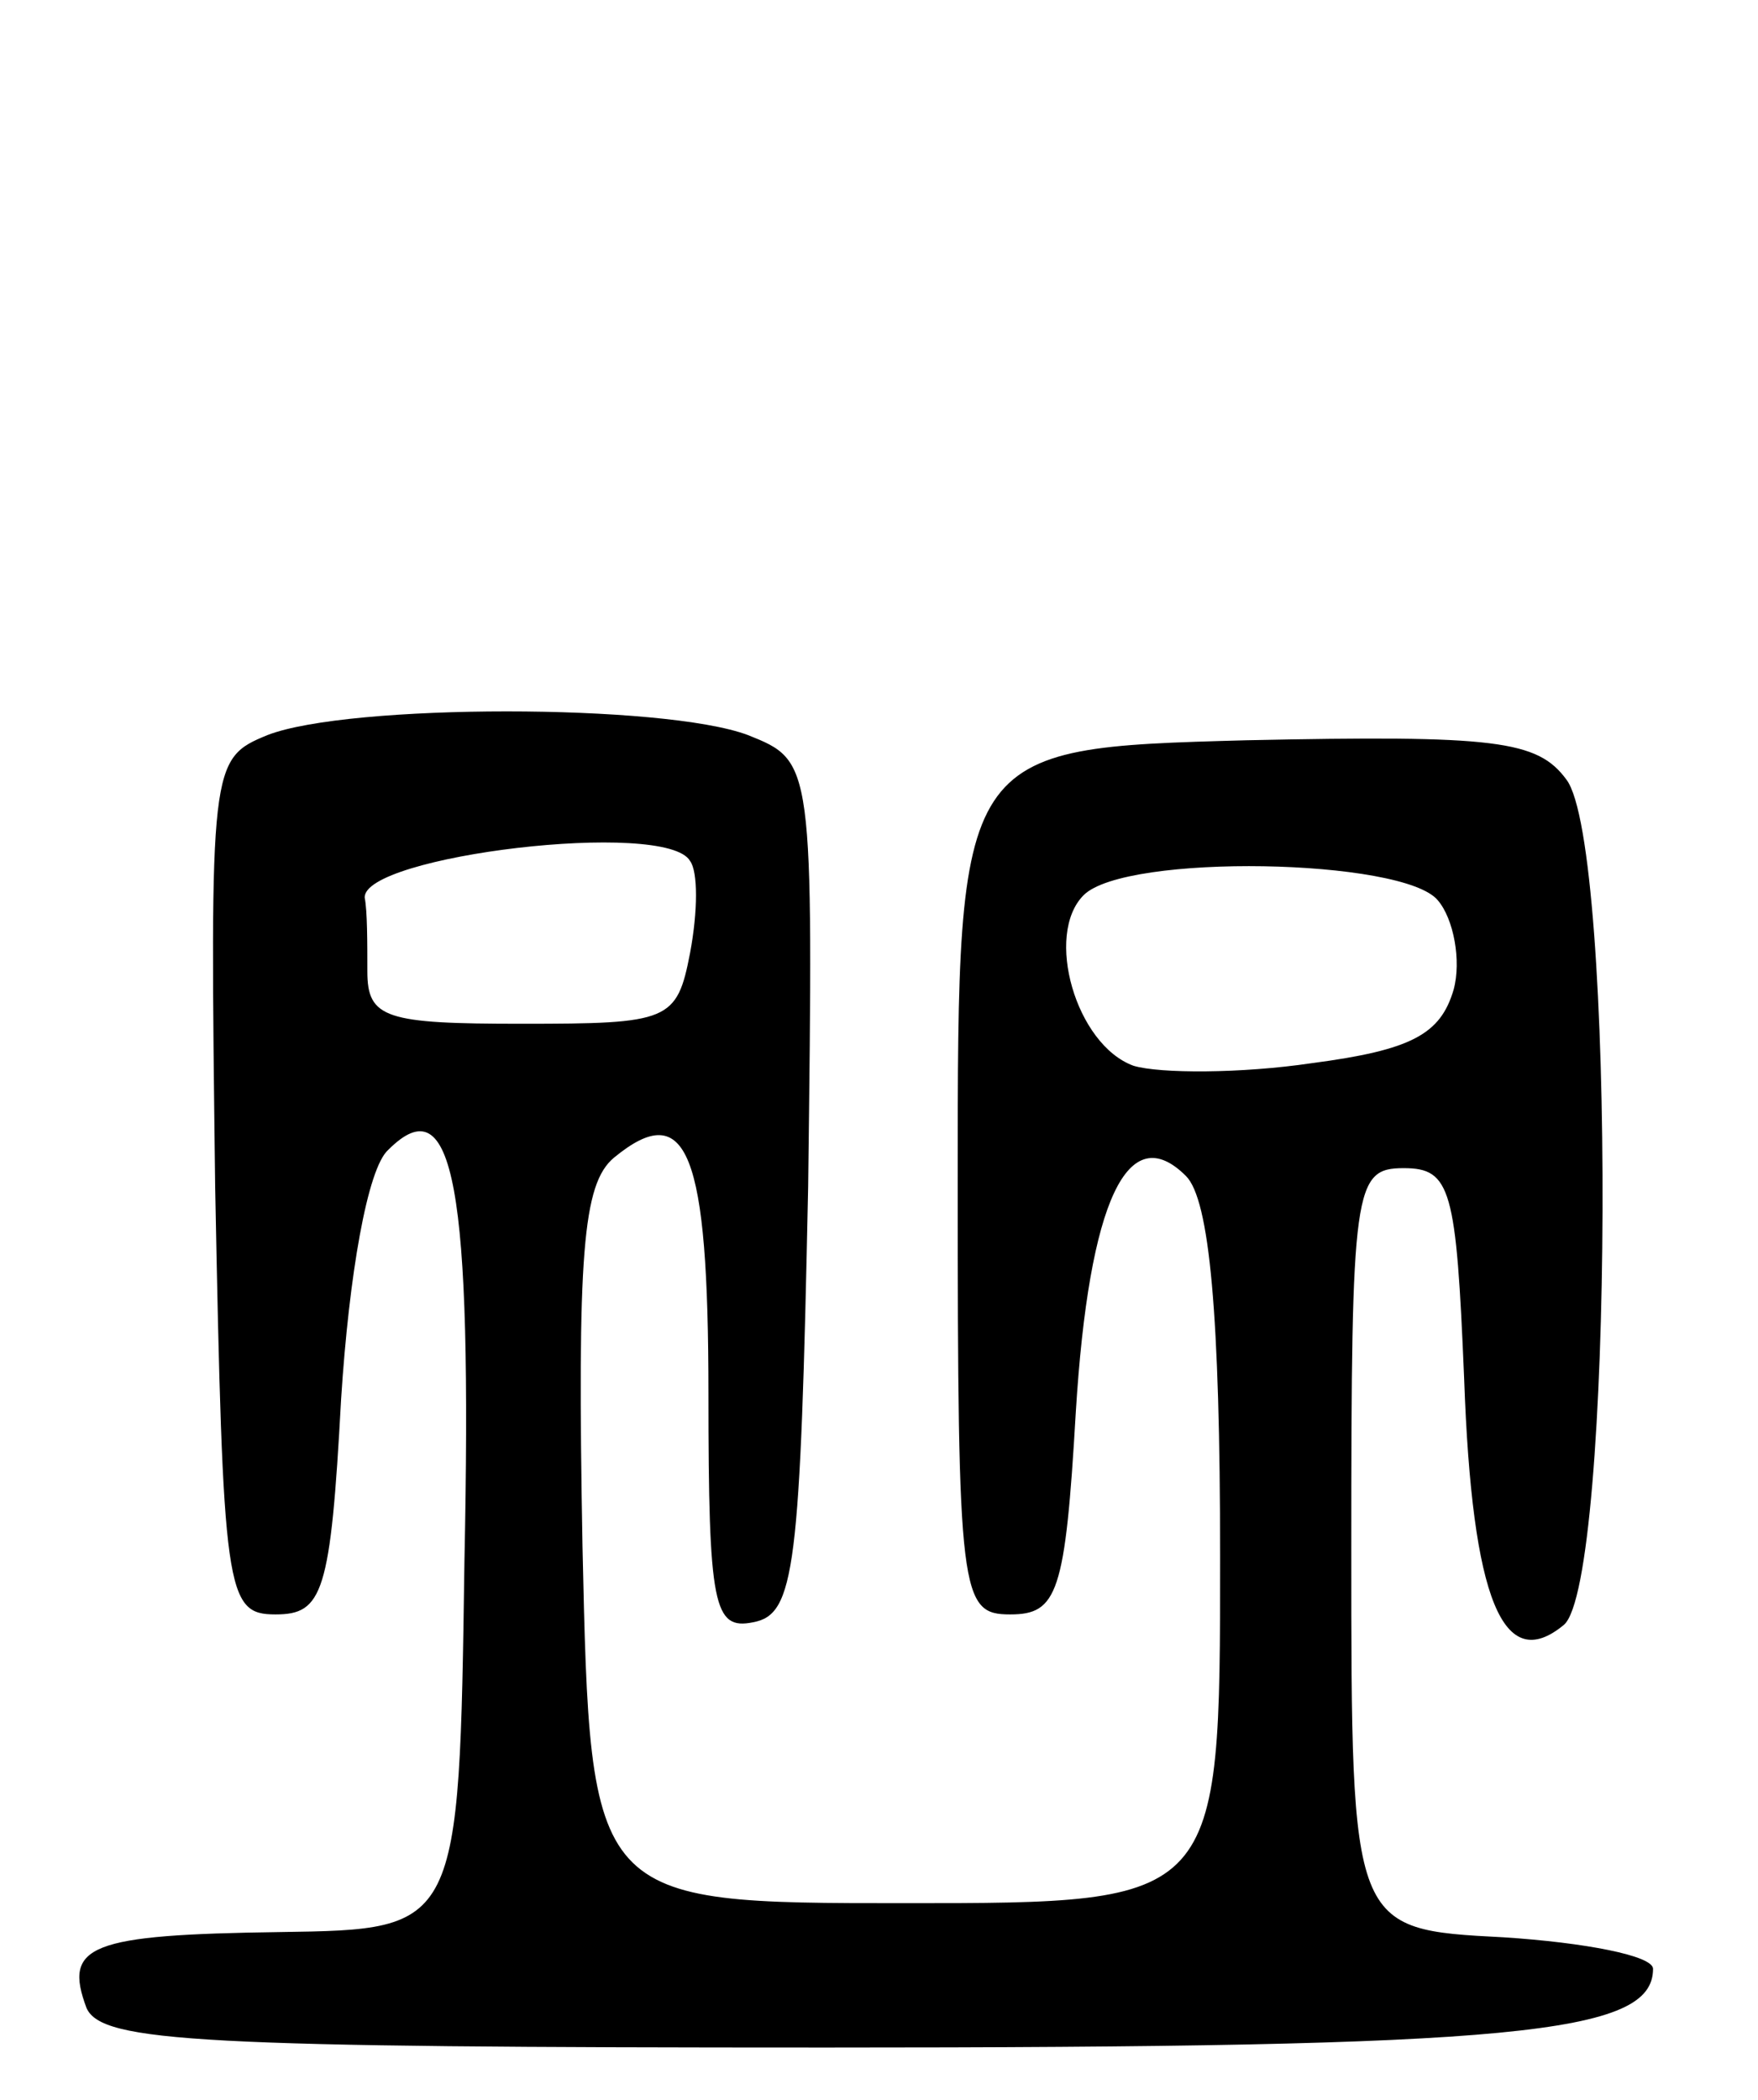 <svg version="1.0" xmlns="http://www.w3.org/2000/svg"
 width="67pt" height="80pt" viewBox="0 0 67 80"
 preserveAspectRatio="xMidYMid meet">
<g transform="translate(0,80) scale(0.1,-0.1)"
fill="#000000" stroke="none">
<path d="M102 520 c-22 -9 -22 -11 -20 -172 3 -155 4 -163 23 -163 18 0 21 8
25 82 3 47 10 88 18 95 25 25 32 -14 29 -157 -2 -140 -2 -140 -70 -141 -73 -1
-83 -5 -74 -29 6 -13 43 -15 282 -15 263 0 315 5 315 30 0 5 -26 10 -57 12
-58 3 -58 3 -58 148 0 138 1 145 20 145 18 0 20 -8 23 -80 3 -85 15 -113 38
-94 19 16 20 297 1 322 -11 15 -27 17 -122 15 -110 -3 -110 -3 -110 -168 0
-158 1 -165 20 -165 18 0 21 8 25 77 5 81 20 112 42 90 9 -9 13 -53 13 -145 0
-132 0 -132 -120 -132 -120 0 -120 0 -123 136 -2 111 0 138 12 148 28 23 36 2
36 -90 0 -81 2 -90 17 -87 16 3 18 20 21 166 2 162 2 162 -23 172 -32 12 -152
12 -183 0z m161 -48 c3 -4 3 -19 0 -35 -5 -26 -8 -27 -64 -27 -52 0 -59 2 -59
20 0 11 0 23 -1 28 -1 16 115 30 124 14z m285 -15 c6 -7 9 -23 6 -34 -5 -17
-16 -23 -54 -28 -27 -4 -58 -4 -68 -1 -22 8 -34 50 -19 65 16 16 122 14 135
-2z"/>
</g>
</svg>

